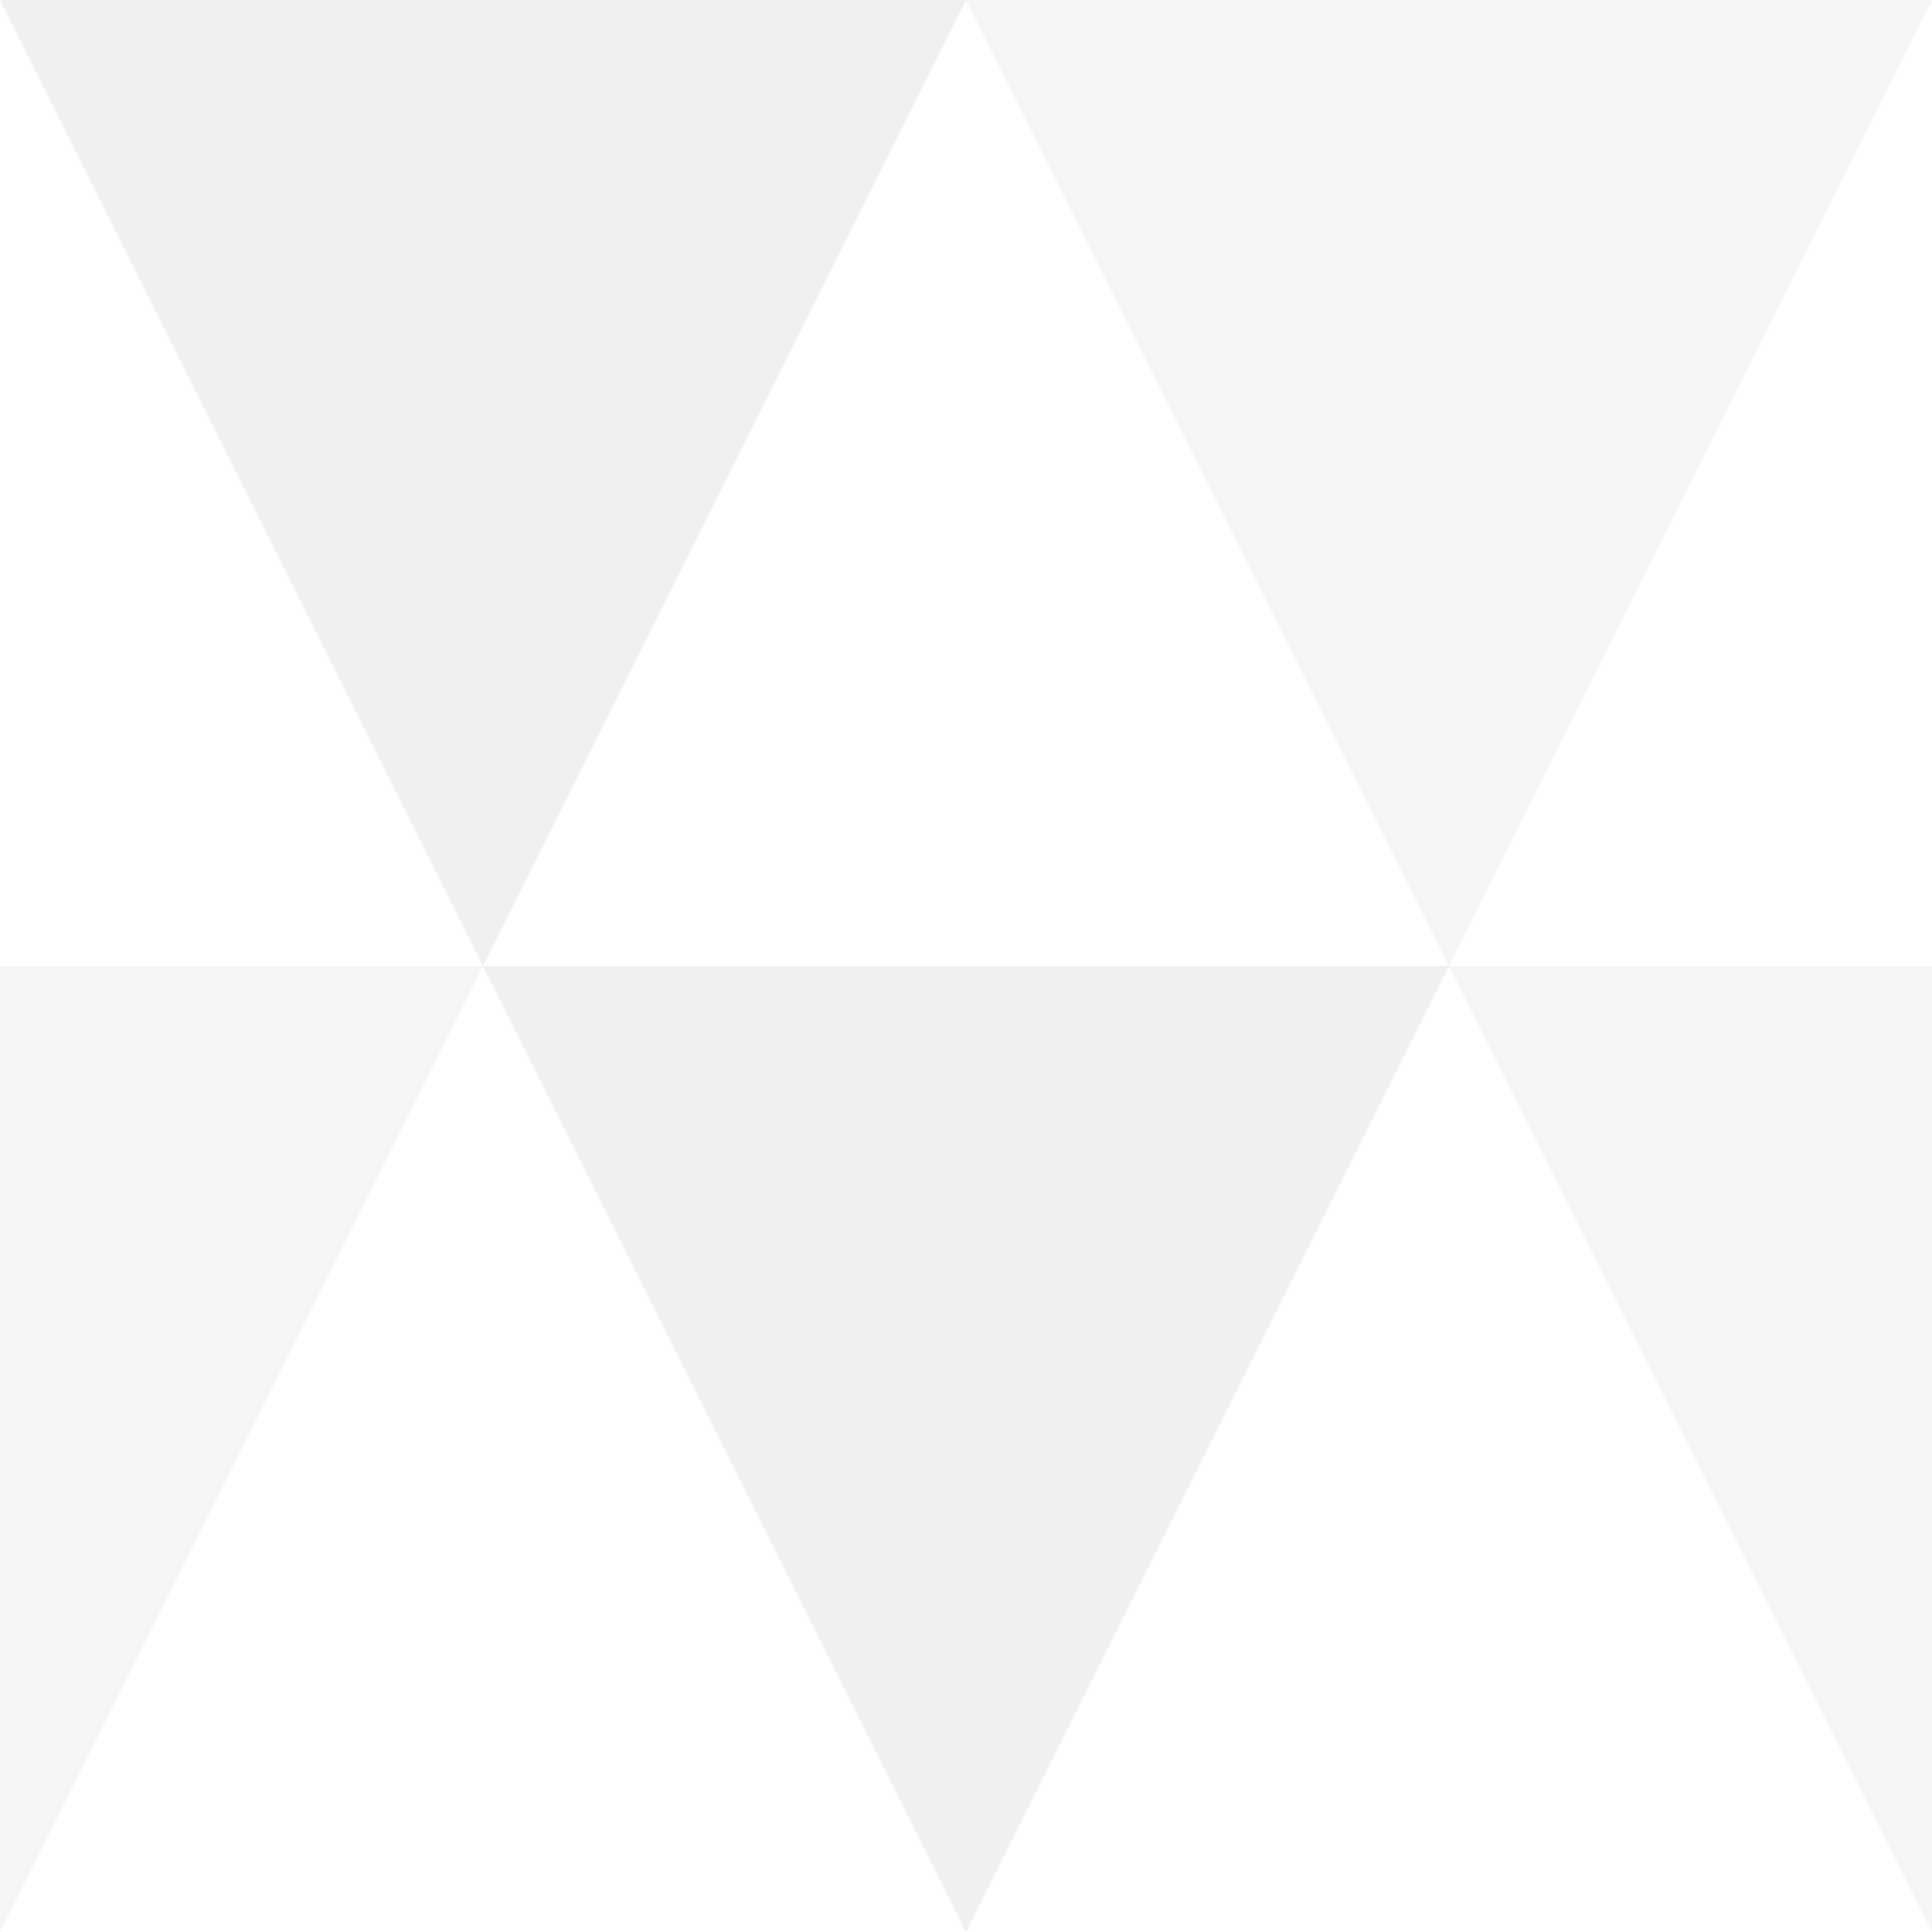 <svg xmlns="http://www.w3.org/2000/svg" width="40" height="40"><rect width="100%" height="100%" fill="#fff"/><path fill="#f0f0f0" d="m0 0 10 20L20 0zm10 20 10 20 10-20z"/><path fill="#f5f5f5" d="m20 0 10 20L40 0zm10 20 10 20 10-20zm-40 0L0 40l10-20z"/></svg>